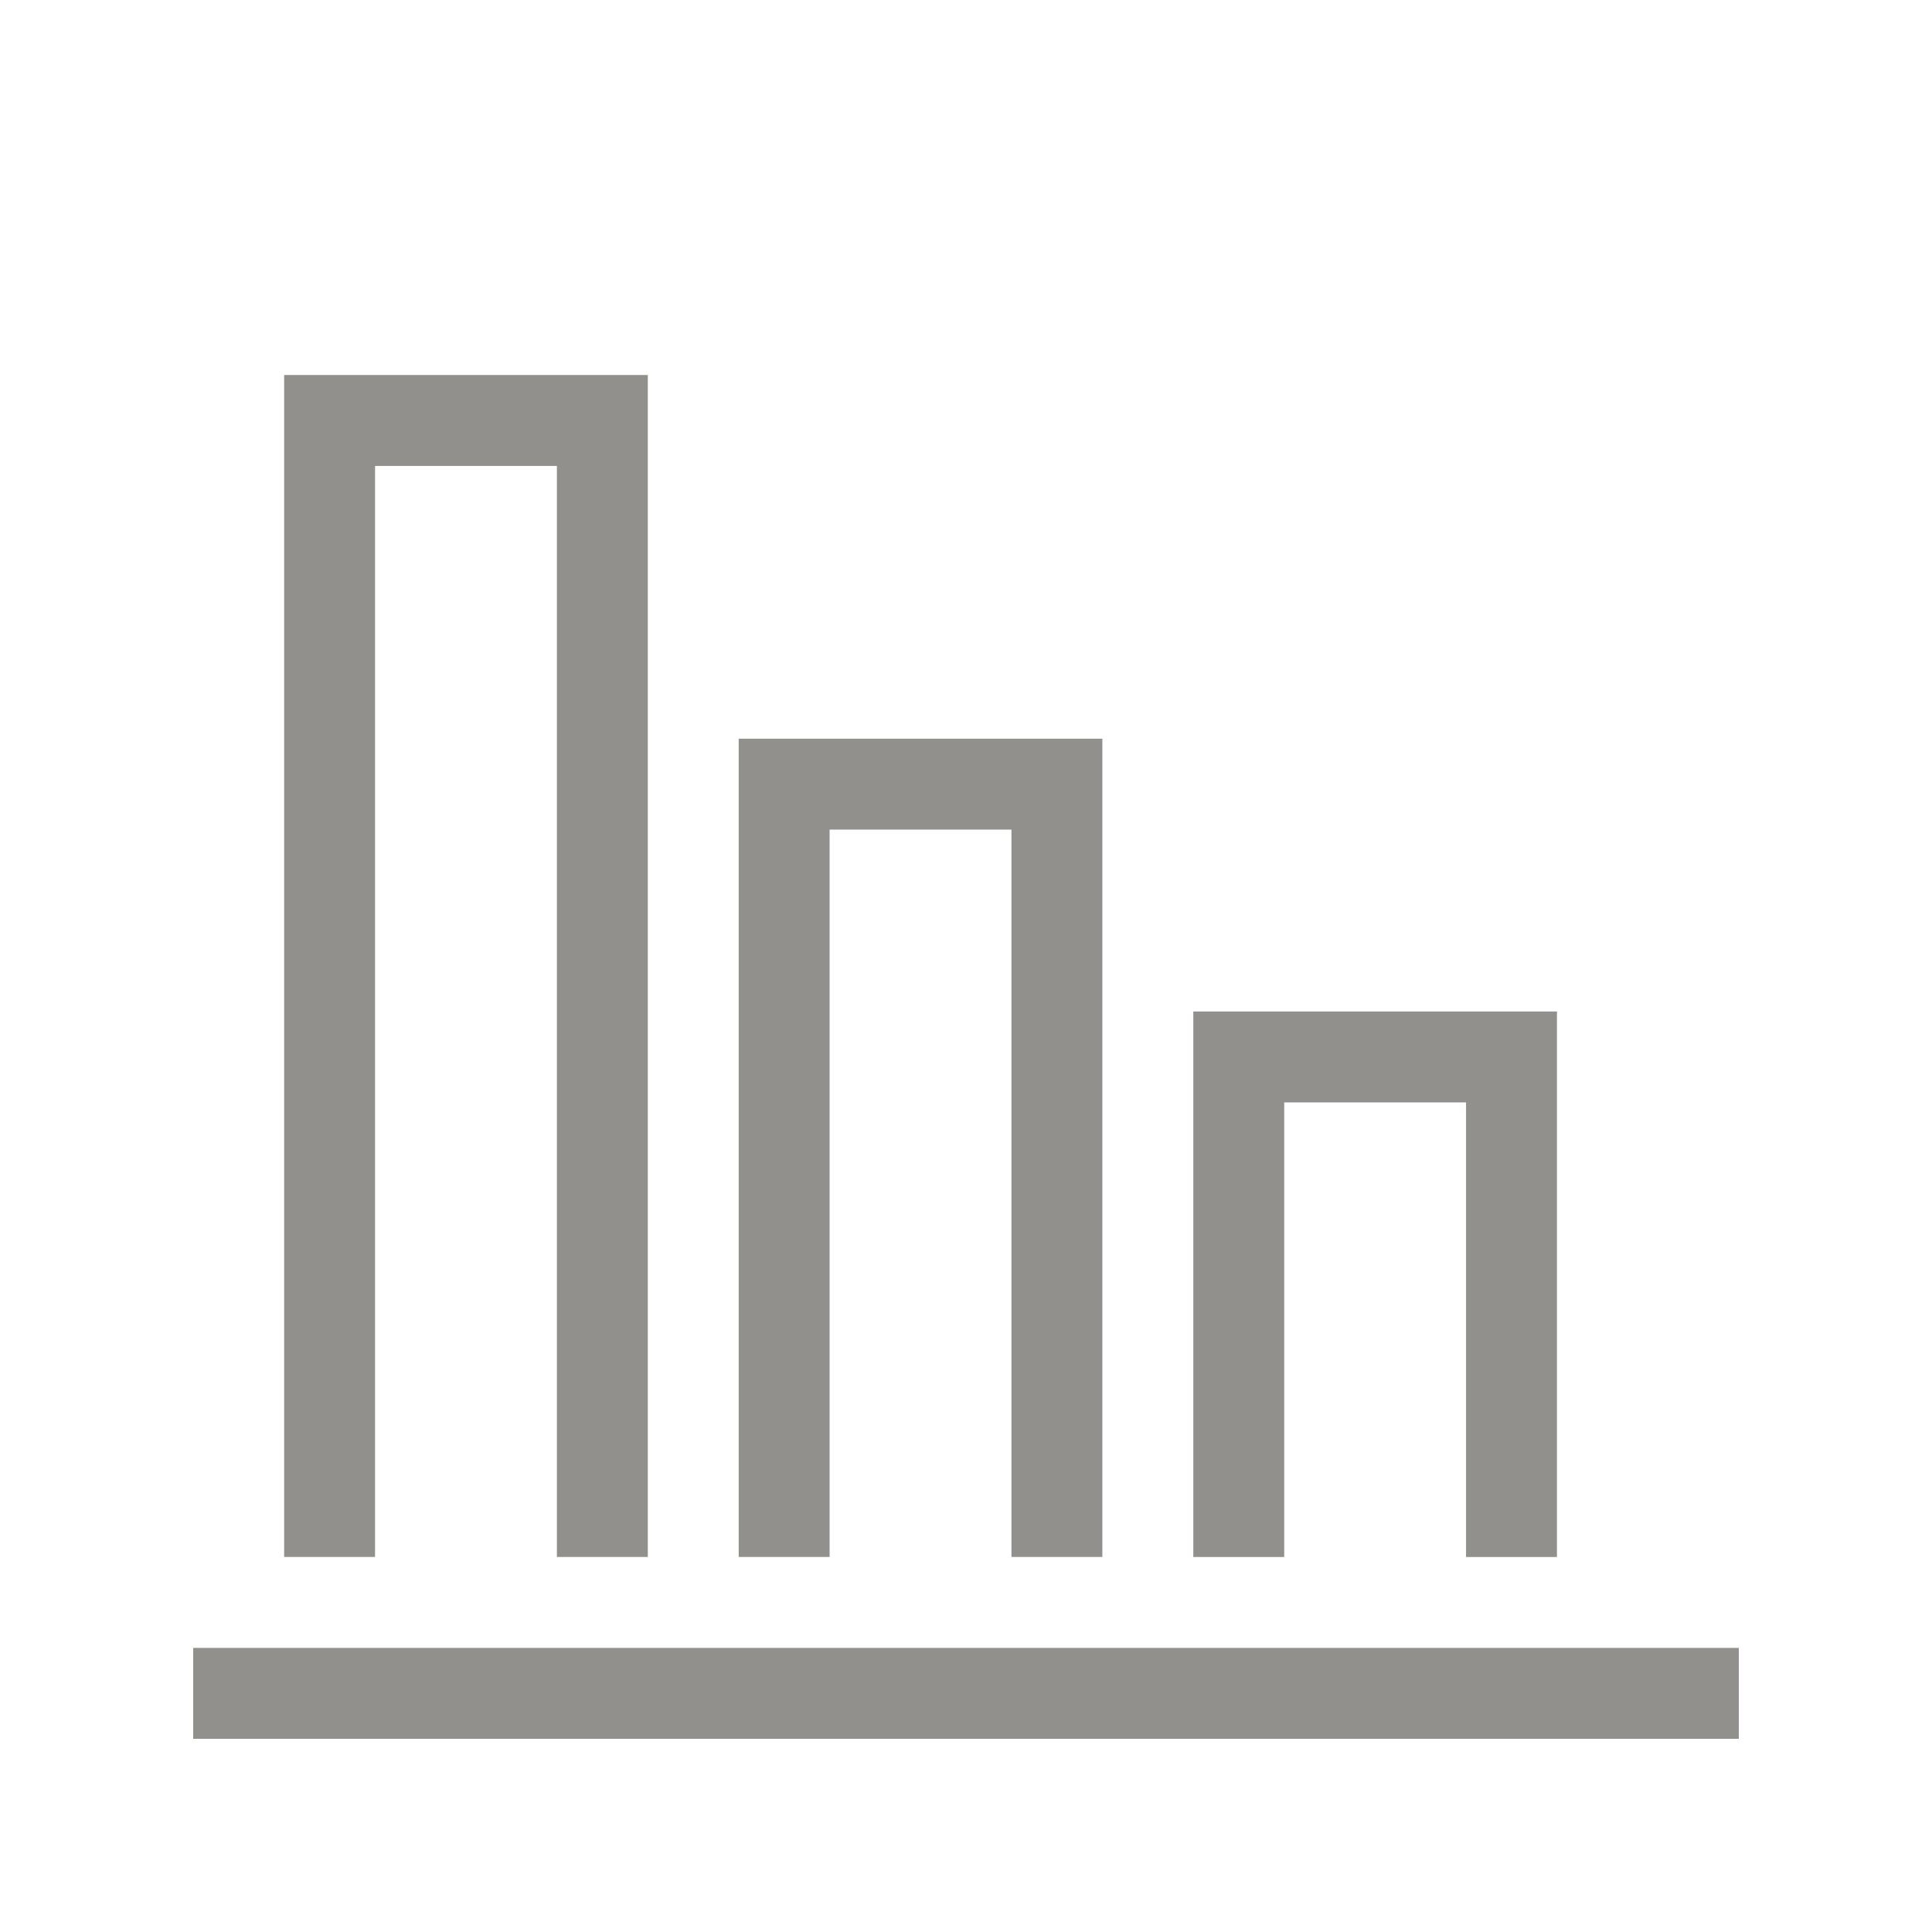 <!-- Generated by IcoMoon.io -->
<svg version="1.1" xmlns="http://www.w3.org/2000/svg" width="40" height="40" viewBox="0 0 40 40">
<title>th-bar-chart-alt</title>
<path fill="#91908d" d="M36 34.118v1.882h-32v-1.882h32zM26.588 22.824h3.765v9.412h1.882v-11.294h-7.529v11.294h1.882v-9.412zM17.176 17.176h3.765v15.059h1.882v-16.941h-7.529v16.941h1.882v-15.059zM7.765 9.647h3.765v22.588h1.882v-24.471h-7.529v24.471h1.882v-22.588z"></path>
</svg>
